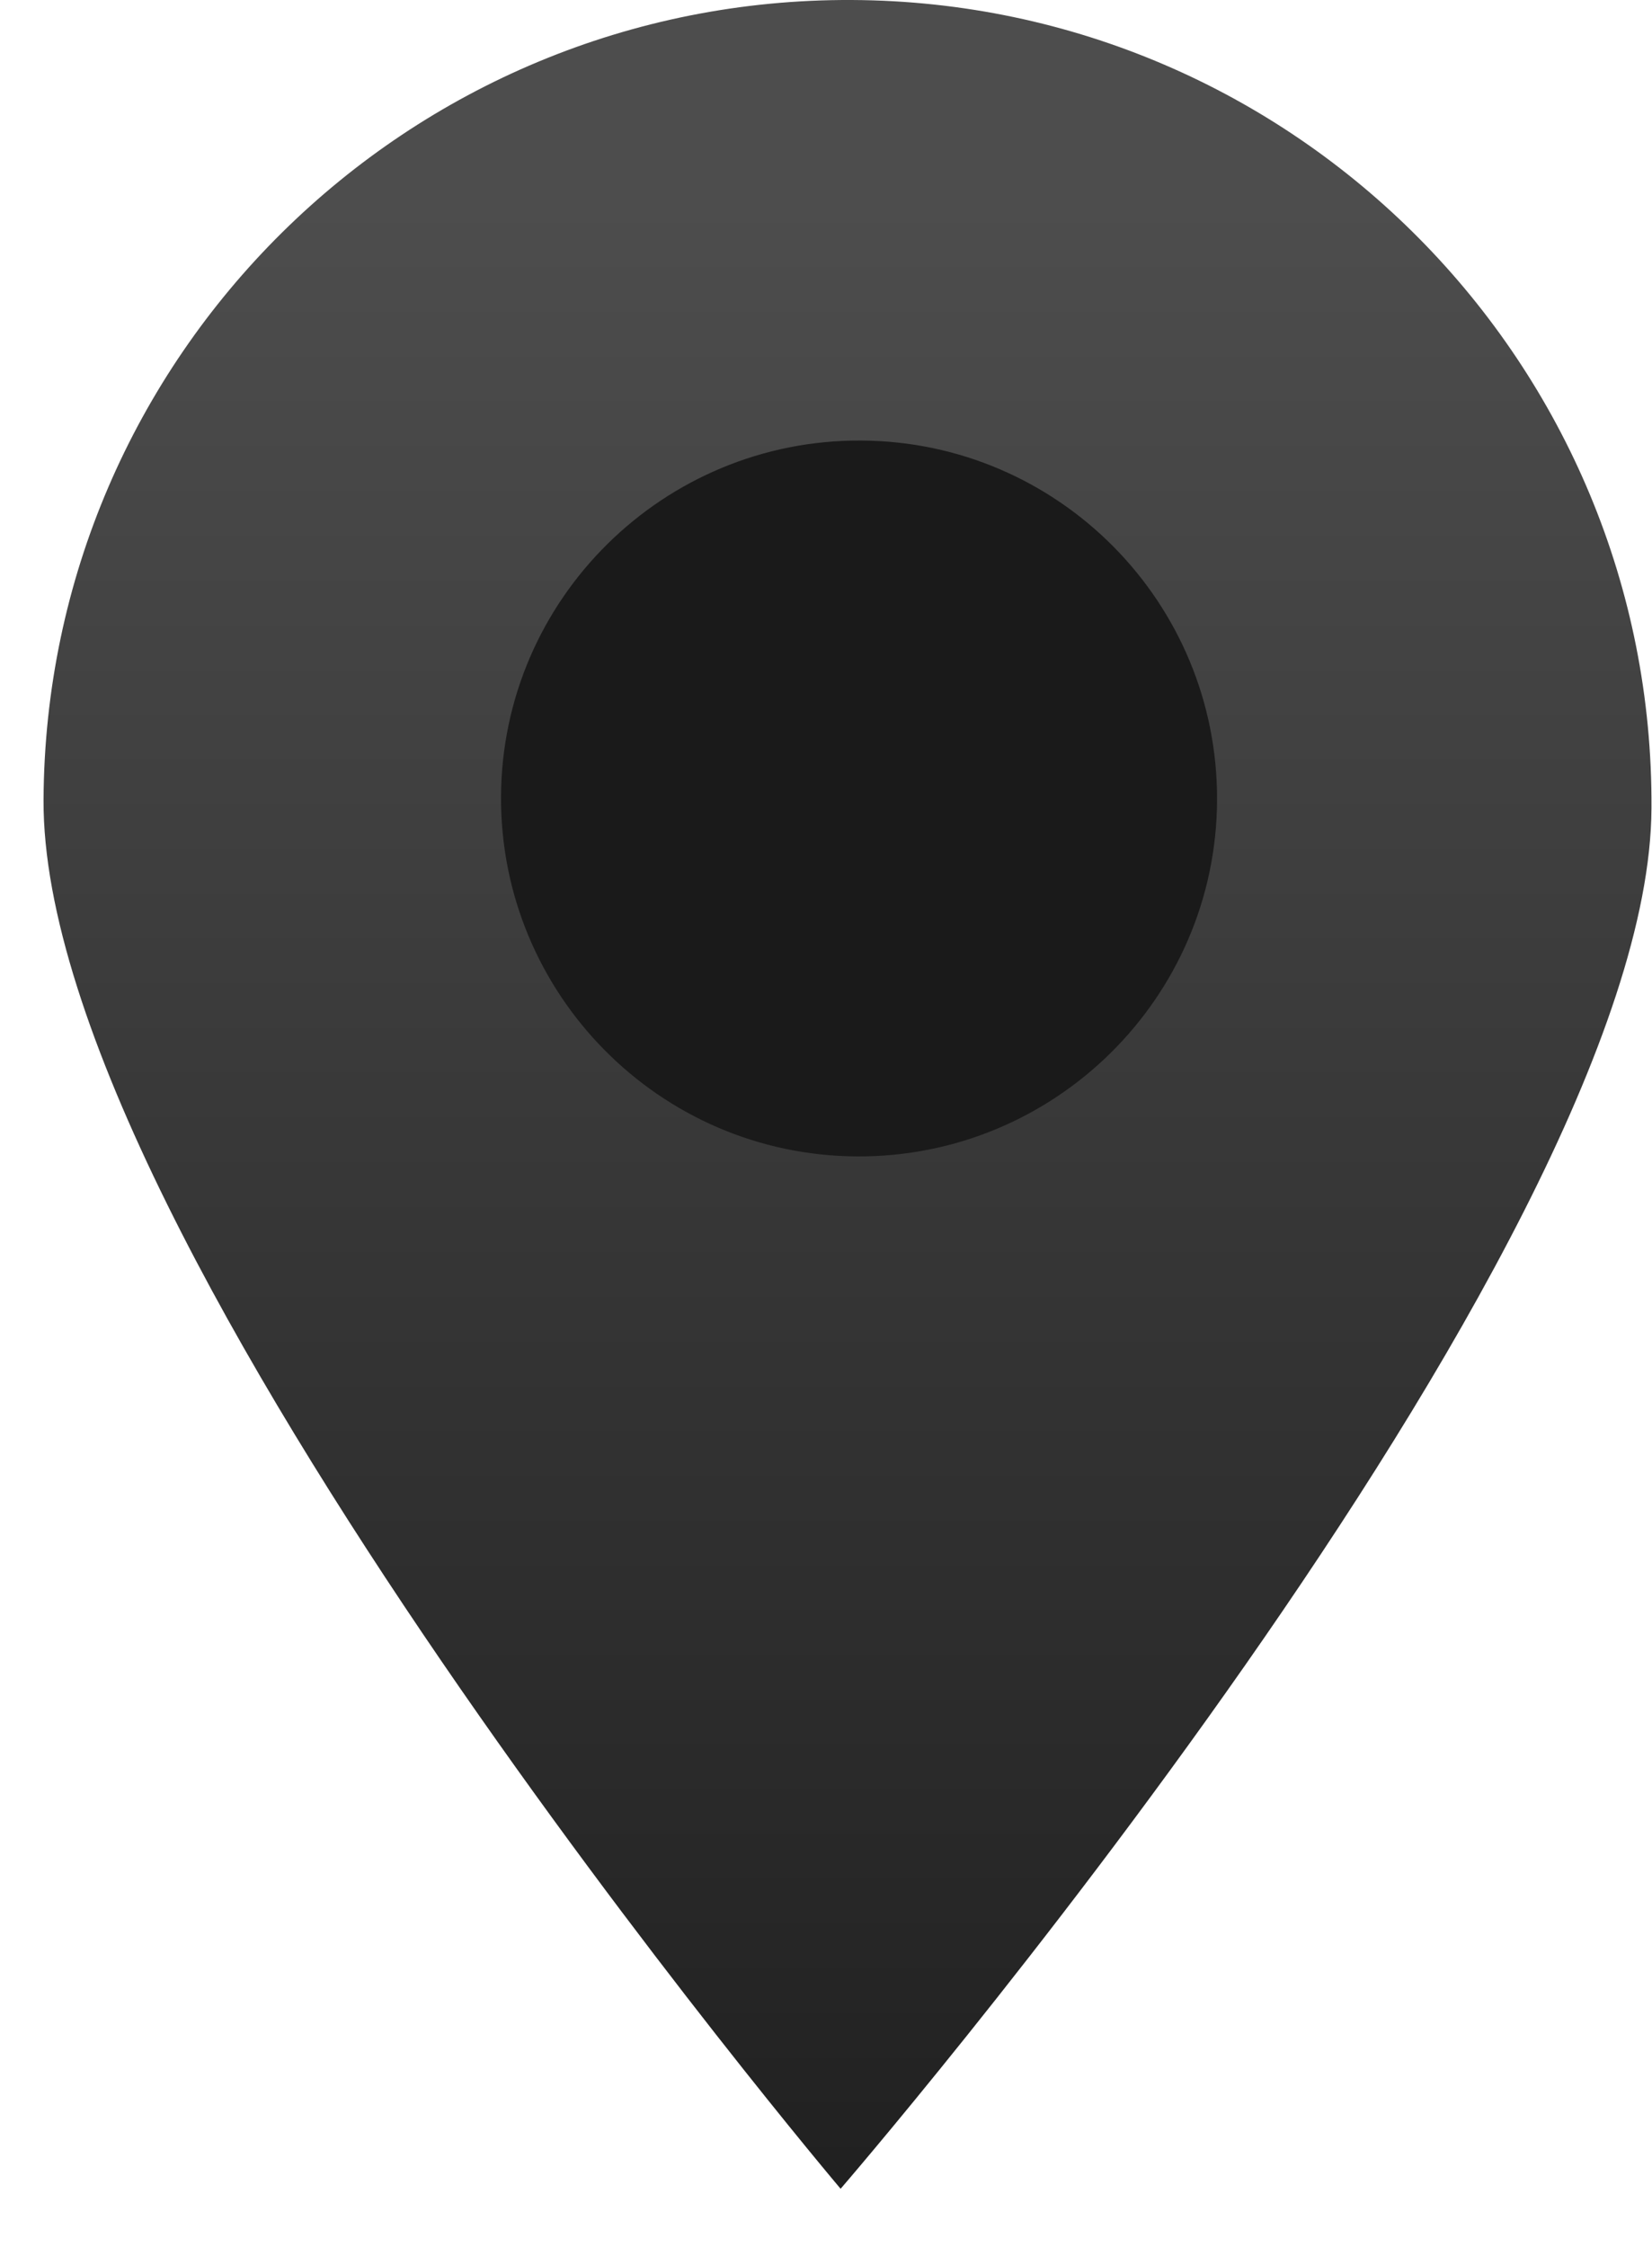 <svg width="25" height="34" viewBox="0 0 25 34" fill="none" xmlns="http://www.w3.org/2000/svg">
<path d="M12.891 -0C6.17 -0.031 0.69 5.385 0.659 12.105C0.627 18.825 12.721 33.119 12.721 33.119C12.721 33.119 24.961 18.95 24.992 12.229C25.031 5.509 19.605 0.031 12.891 -0Z" fill="url(#paint0_linear_62_74)"/>
<path d="M13.031 6.666C10.043 6.65 7.598 9.063 7.582 12.051C7.567 15.039 9.981 17.483 12.969 17.498C15.957 17.514 18.402 15.101 18.418 12.113C18.433 9.118 16.019 6.681 13.031 6.666Z" fill="#1A1A1A"/>
<defs>
<linearGradient id="paint0_linear_62_74" x1="12.829" y1="3.034" x2="12.829" y2="37.558" gradientUnits="userSpaceOnUse">
<stop stop-color="#4D4D4D"/>
<stop offset="1" stop-color="#1A1A1A"/>
</linearGradient>
</defs>
</svg>
